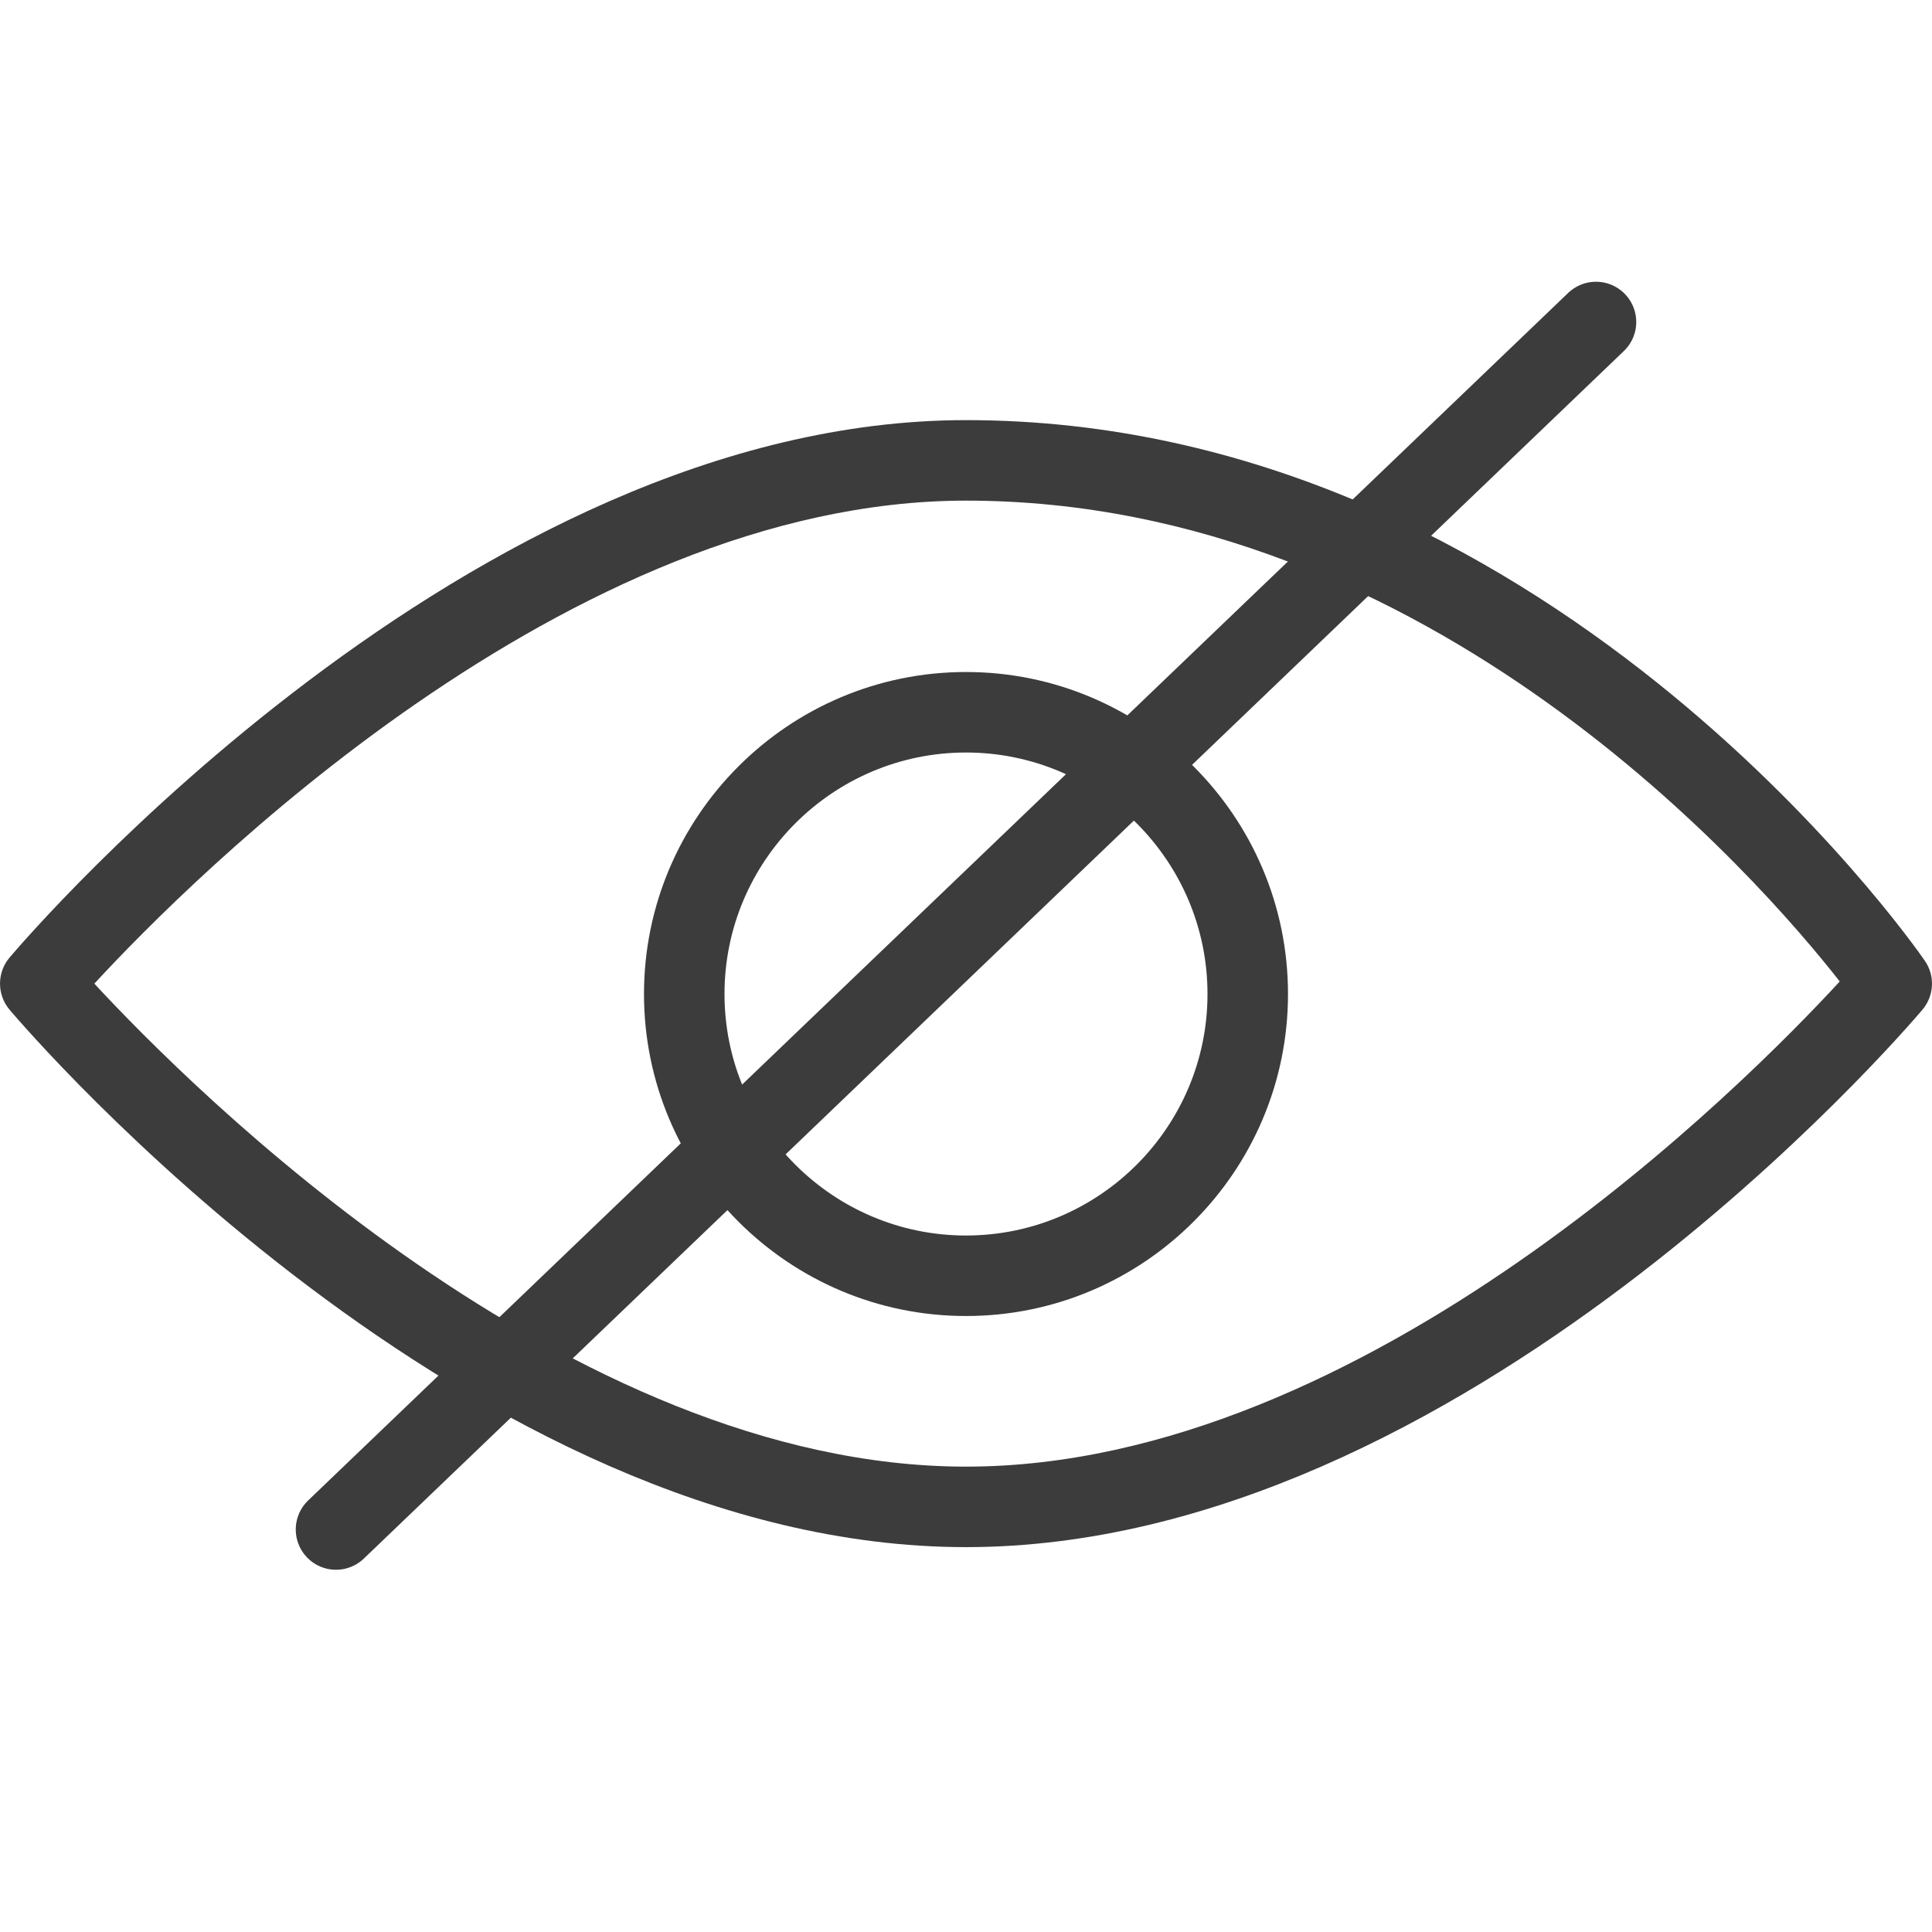 <svg width="24" height="24" viewBox="0 0 24 24" fill="none" xmlns="http://www.w3.org/2000/svg">
<g clip-path="url(#clip0_1_54602)">
<path d="M23.911 11.935C23.722 11.66 19.18 5.219 12 5.219C5.839 5.219 0.349 11.623 0.118 11.896C-0.039 12.082 -0.039 12.355 0.118 12.542C0.349 12.815 5.839 19.219 12 19.219C18.161 19.219 23.651 12.815 23.882 12.542C24.027 12.37 24.04 12.121 23.911 11.935ZM12 18.219C7.061 18.219 2.365 13.509 1.172 12.219C2.363 10.928 7.054 6.219 12 6.219C17.779 6.219 21.858 10.922 22.854 12.192C21.704 13.441 16.981 18.219 12 18.219Z" fill="#3C3C3C"/>
<path d="M12 8.348C9.794 8.348 8 10.142 8 12.348C8 14.554 9.794 16.348 12 16.348C14.206 16.348 16 14.554 16 12.348C16 10.142 14.206 8.348 12 8.348ZM12 15.348C10.346 15.348 9 14.002 9 12.348C9 10.694 10.346 9.348 12 9.348C13.654 9.348 15 10.694 15 12.348C15 14.002 13.654 15.348 12 15.348Z" fill="#3C3C3C"/>
<path d="M4.174 19L19.826 4" stroke="#3C3C3C" stroke-linecap="round"/>
</g>
<defs>
<clipPath id="clip0_1_54602">
<rect width="24" height="24" fill="white"/>
</clipPath>
</defs>
</svg>
